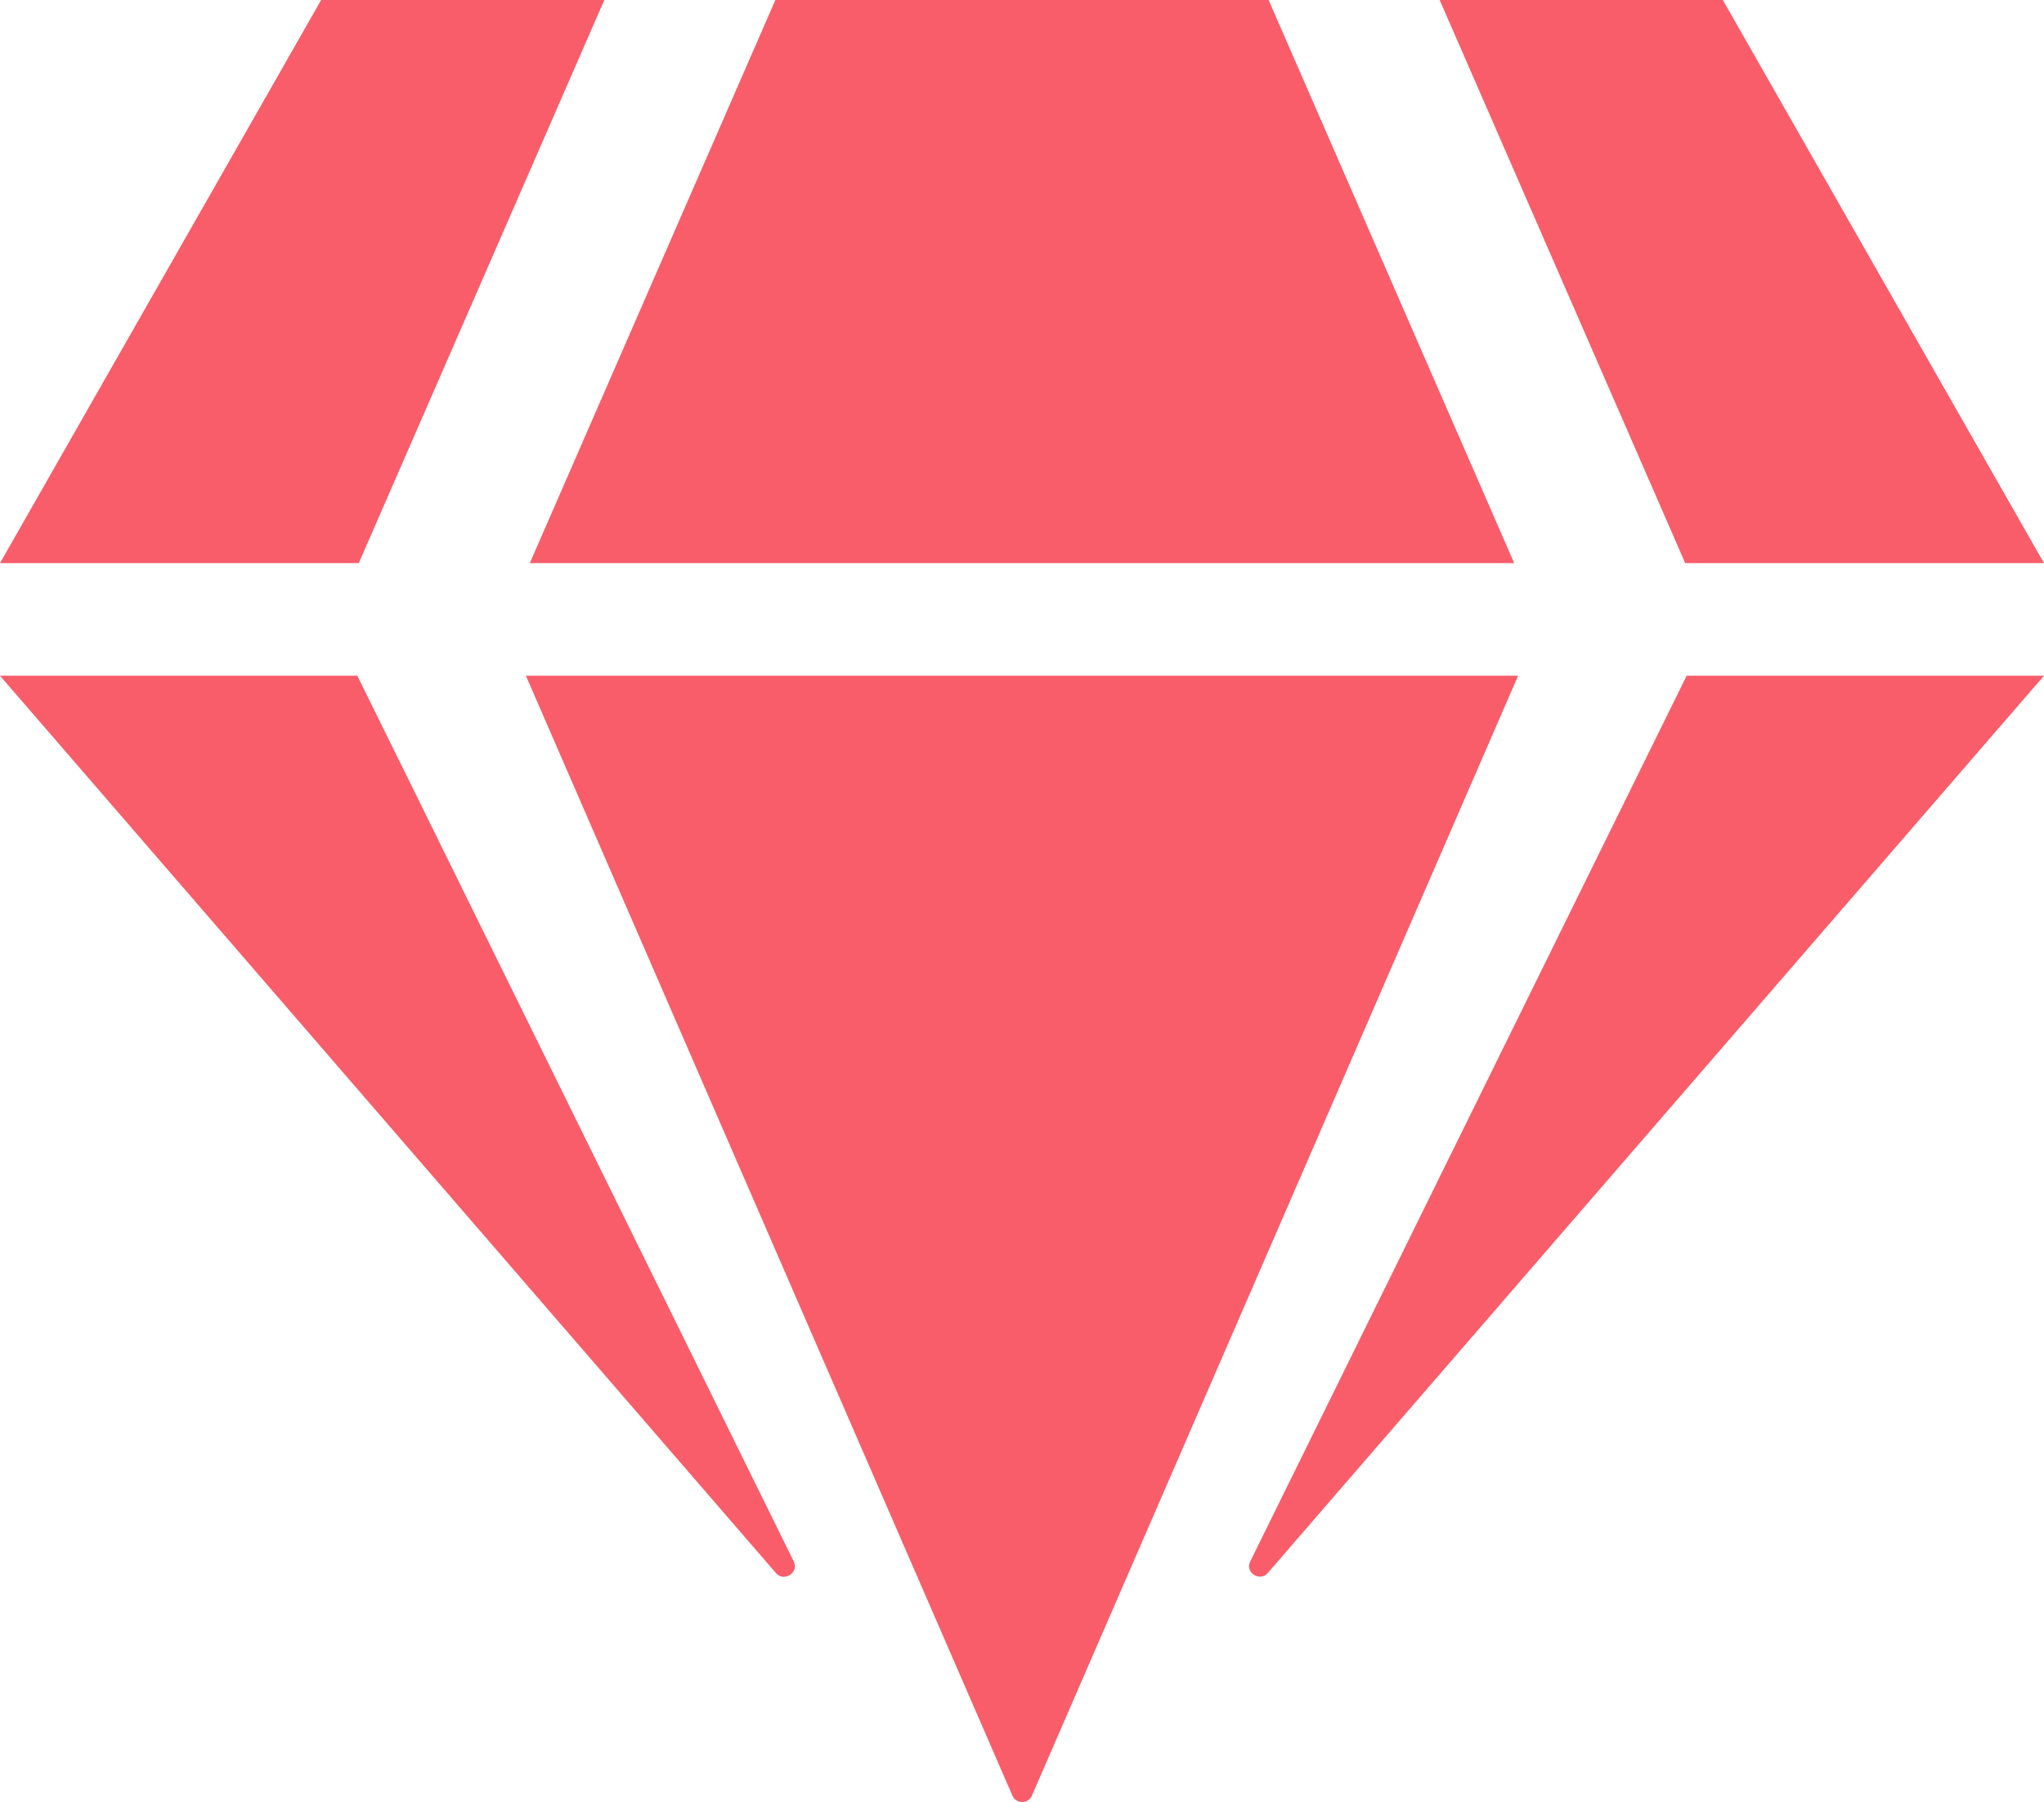 <?xml version="1.0" encoding="UTF-8"?>
<svg width="76px" height="67px" viewBox="0 0 76 67" version="1.1" xmlns="http://www.w3.org/2000/svg" xmlns:xlink="http://www.w3.org/1999/xlink">
    <!-- Generator: Sketch 50.2 (55047) - http://www.bohemiancoding.com/sketch -->
    <title>Shape</title>
    <desc>Created with Sketch.</desc>
    <defs></defs>
    <g id="Page-1" stroke="none" stroke-width="1" fill="none" fill-rule="evenodd">
        <g id="gem" fill="#F95D6A" fill-rule="nonzero">
            <path d="M64.059,0 L76,20.938 L62.66,20.938 L53.53,0 L64.059,0 Z M47.17,0 L56.301,20.938 L19.699,20.938 L28.83,0 L47.17,0 Z M11.941,0 L22.47,0 L13.34,20.938 L0,20.938 L11.941,0 Z M0,25.125 L13.287,25.125 L29.516,58.062 C29.714,58.468 29.16,58.834 28.856,58.494 L0,25.125 Z M19.554,25.125 L56.446,25.125 L38.369,66.764 C38.237,67.079 37.776,67.079 37.644,66.764 L19.554,25.125 Z M46.484,58.062 L62.713,25.125 L76,25.125 L47.144,58.481 C46.84,58.834 46.286,58.468 46.484,58.062 Z" id="Shape"></path>
        </g>
    </g>
</svg>